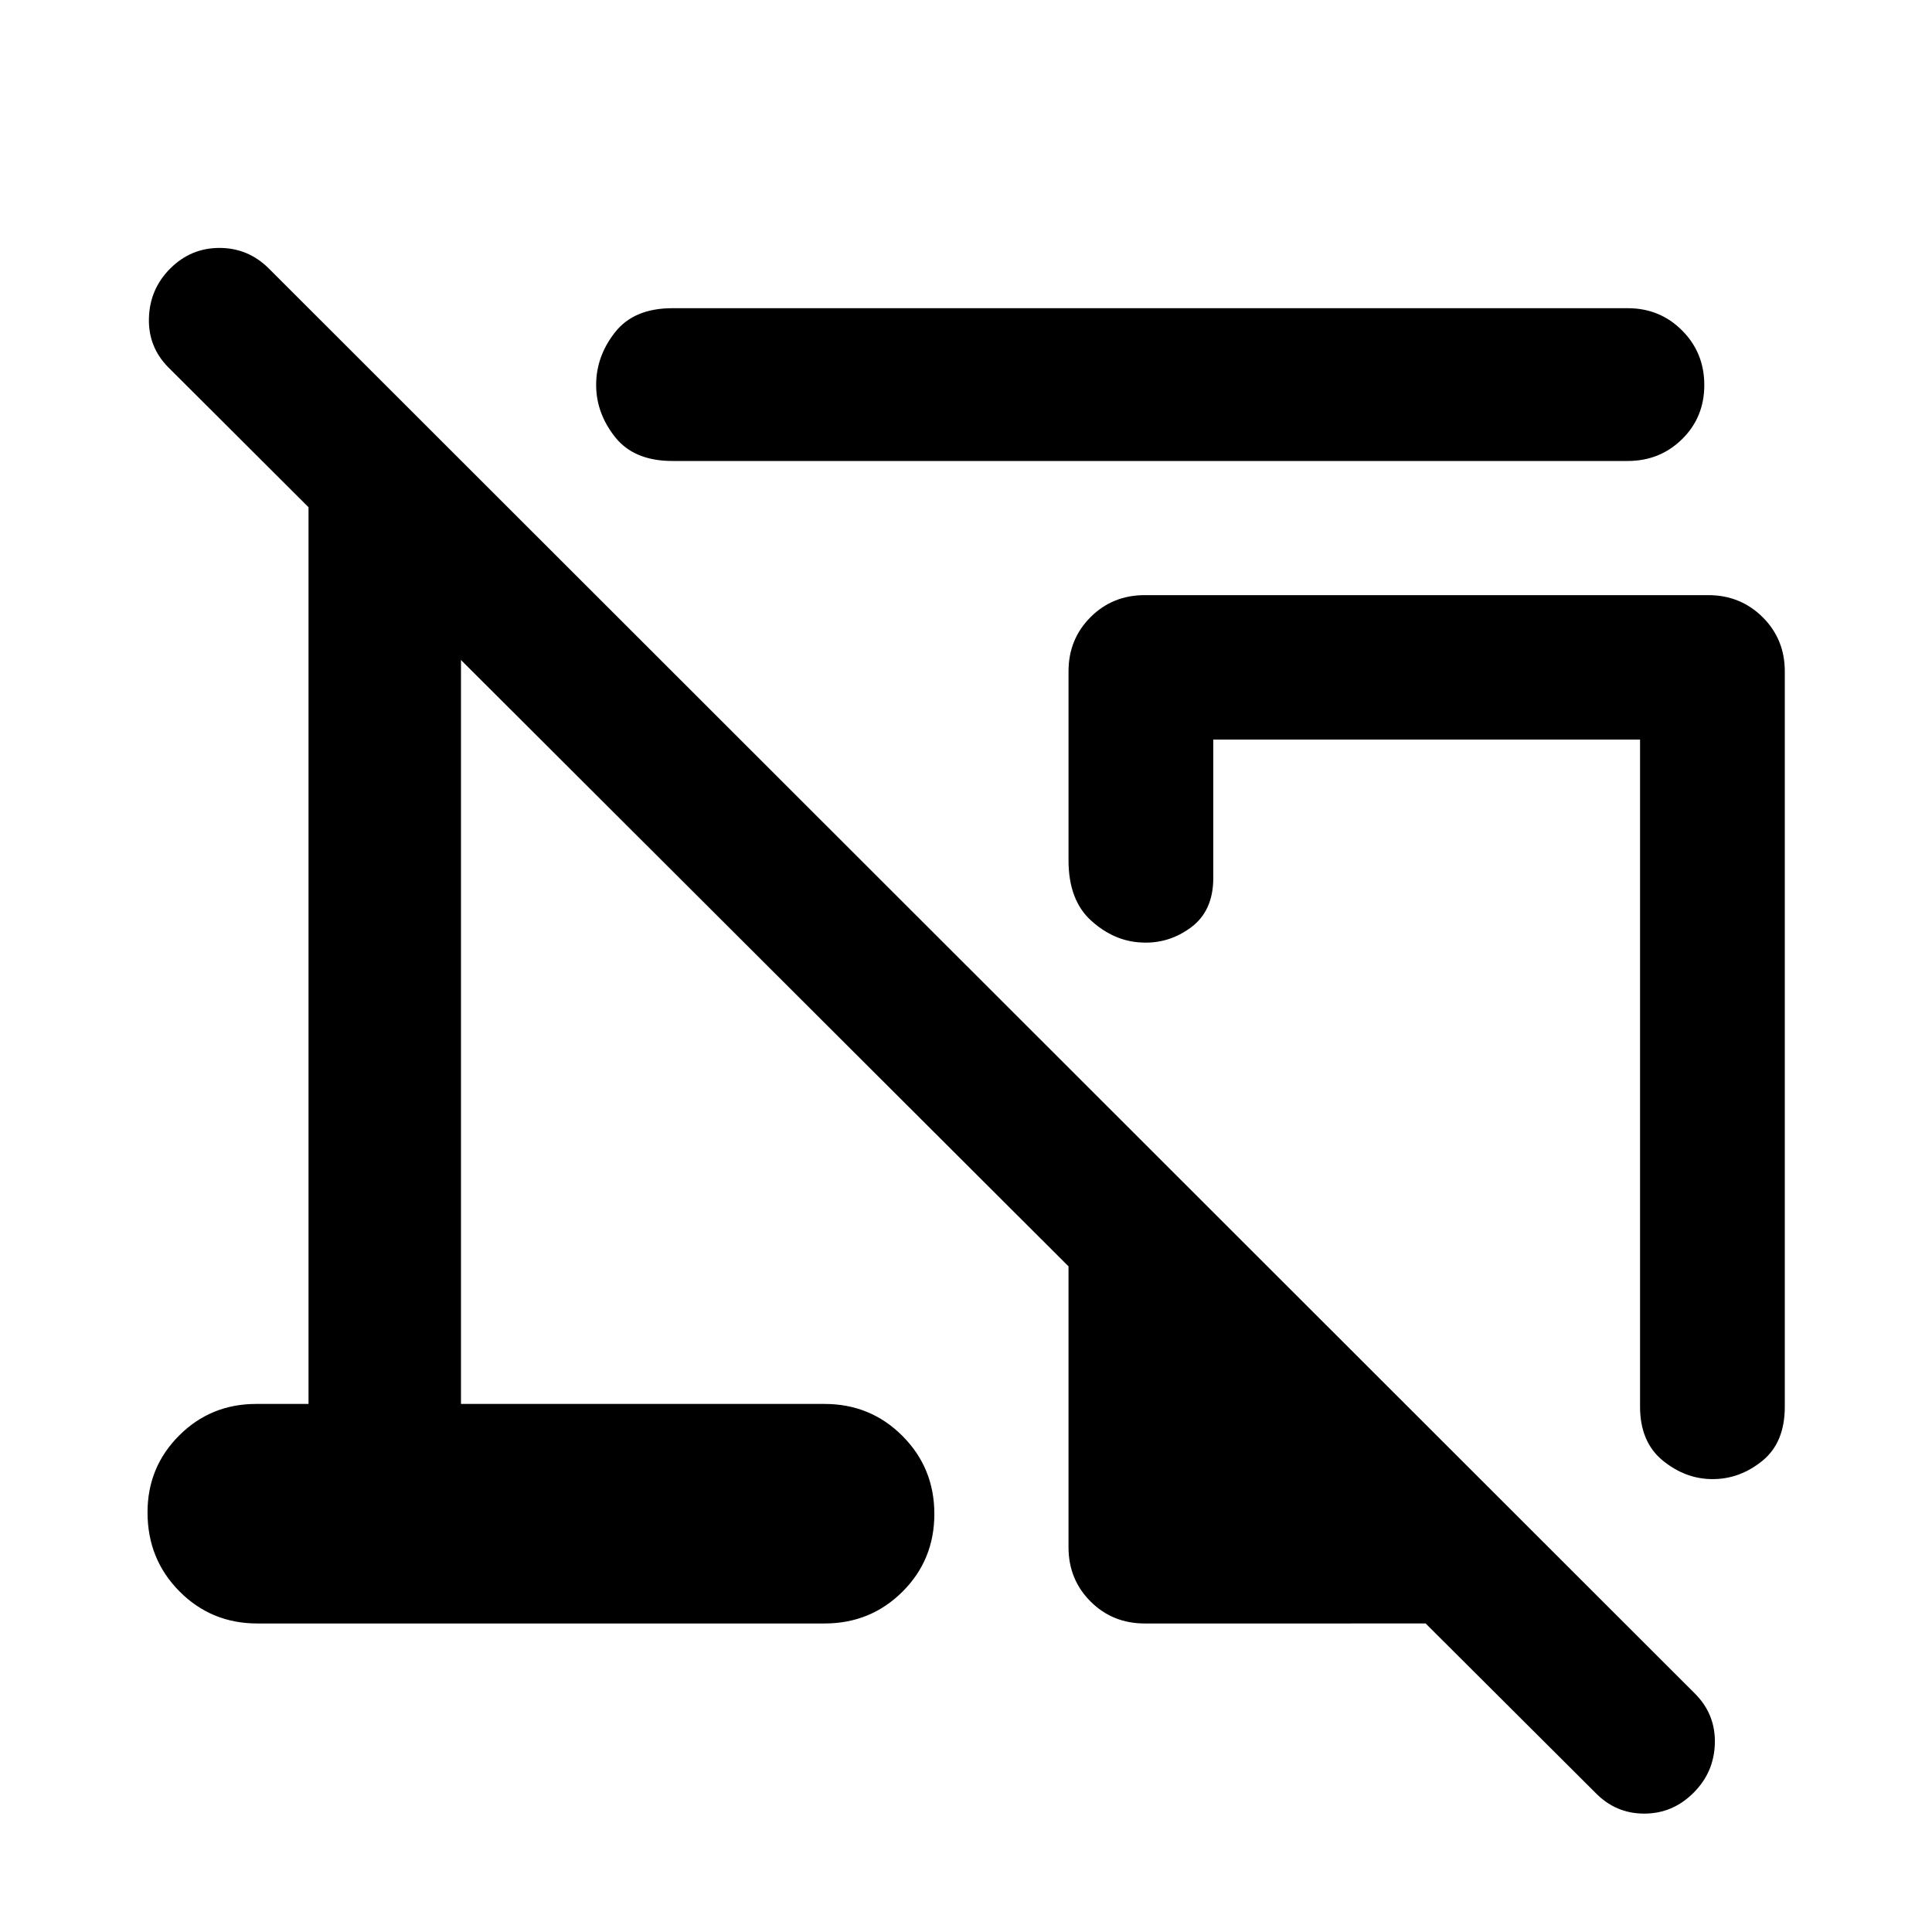 <svg xmlns="http://www.w3.org/2000/svg" height="40" viewBox="0 -960 960 960" width="40"><path d="M808.819-730.942H334.101q-19.058 0-28.468-11.883-9.409-11.882-9.409-25.902 0-14.259 9.409-26.193 9.41-11.935 28.468-11.935h474.718q15.98 0 27.008 11.066 11.028 11.065 11.028 27.101t-11.028 26.891q-11.028 10.855-27.008 10.855Zm78.036 104.543v365.4q0 17.862-11.19 26.913-11.19 9.05-24.667 9.05-13.476 0-24.773-9.217-11.297-9.216-11.297-26.841v-331.414h-212.06v68.769q0 16.427-11.175 24.641-11.176 8.214-24.667 7.416-13.491-.637-24.788-10.813-11.297-10.177-11.297-30.027v-93.877q0-16 10.939-26.939 10.938-10.938 26.938-10.938h280.001q15.98 0 27.008 10.938 11.028 10.939 11.028 26.939ZM568.818-153.304q-16 0-26.938-10.939-10.939-10.938-10.939-26.938v-139.574L229.058-632.052v369.661h180.674q22.826 0 38.684 15.893 15.859 15.893 15.859 38.768t-15.859 38.65q-15.858 15.776-38.684 15.776H127.847q-22.826 0-38.684-15.966-15.859-15.966-15.859-39.253 0-22.463 15.7-38.166 15.699-15.702 38.286-15.702h26.014v-445.573l-69.529-69.37q-10.224-10.224-9.771-24.702.453-14.479 10.677-24.624 10.225-10.145 24.37-10.145 14.145 0 24.369 10.066l708.791 708.283q10.224 10.225 9.891 24.623-.333 14.399-10.558 24.623-10.345 10.384-24.549 10.384-14.204 0-24.27-10.384l-84.333-84.094H568.818Zm140-206.515Z"/></svg>